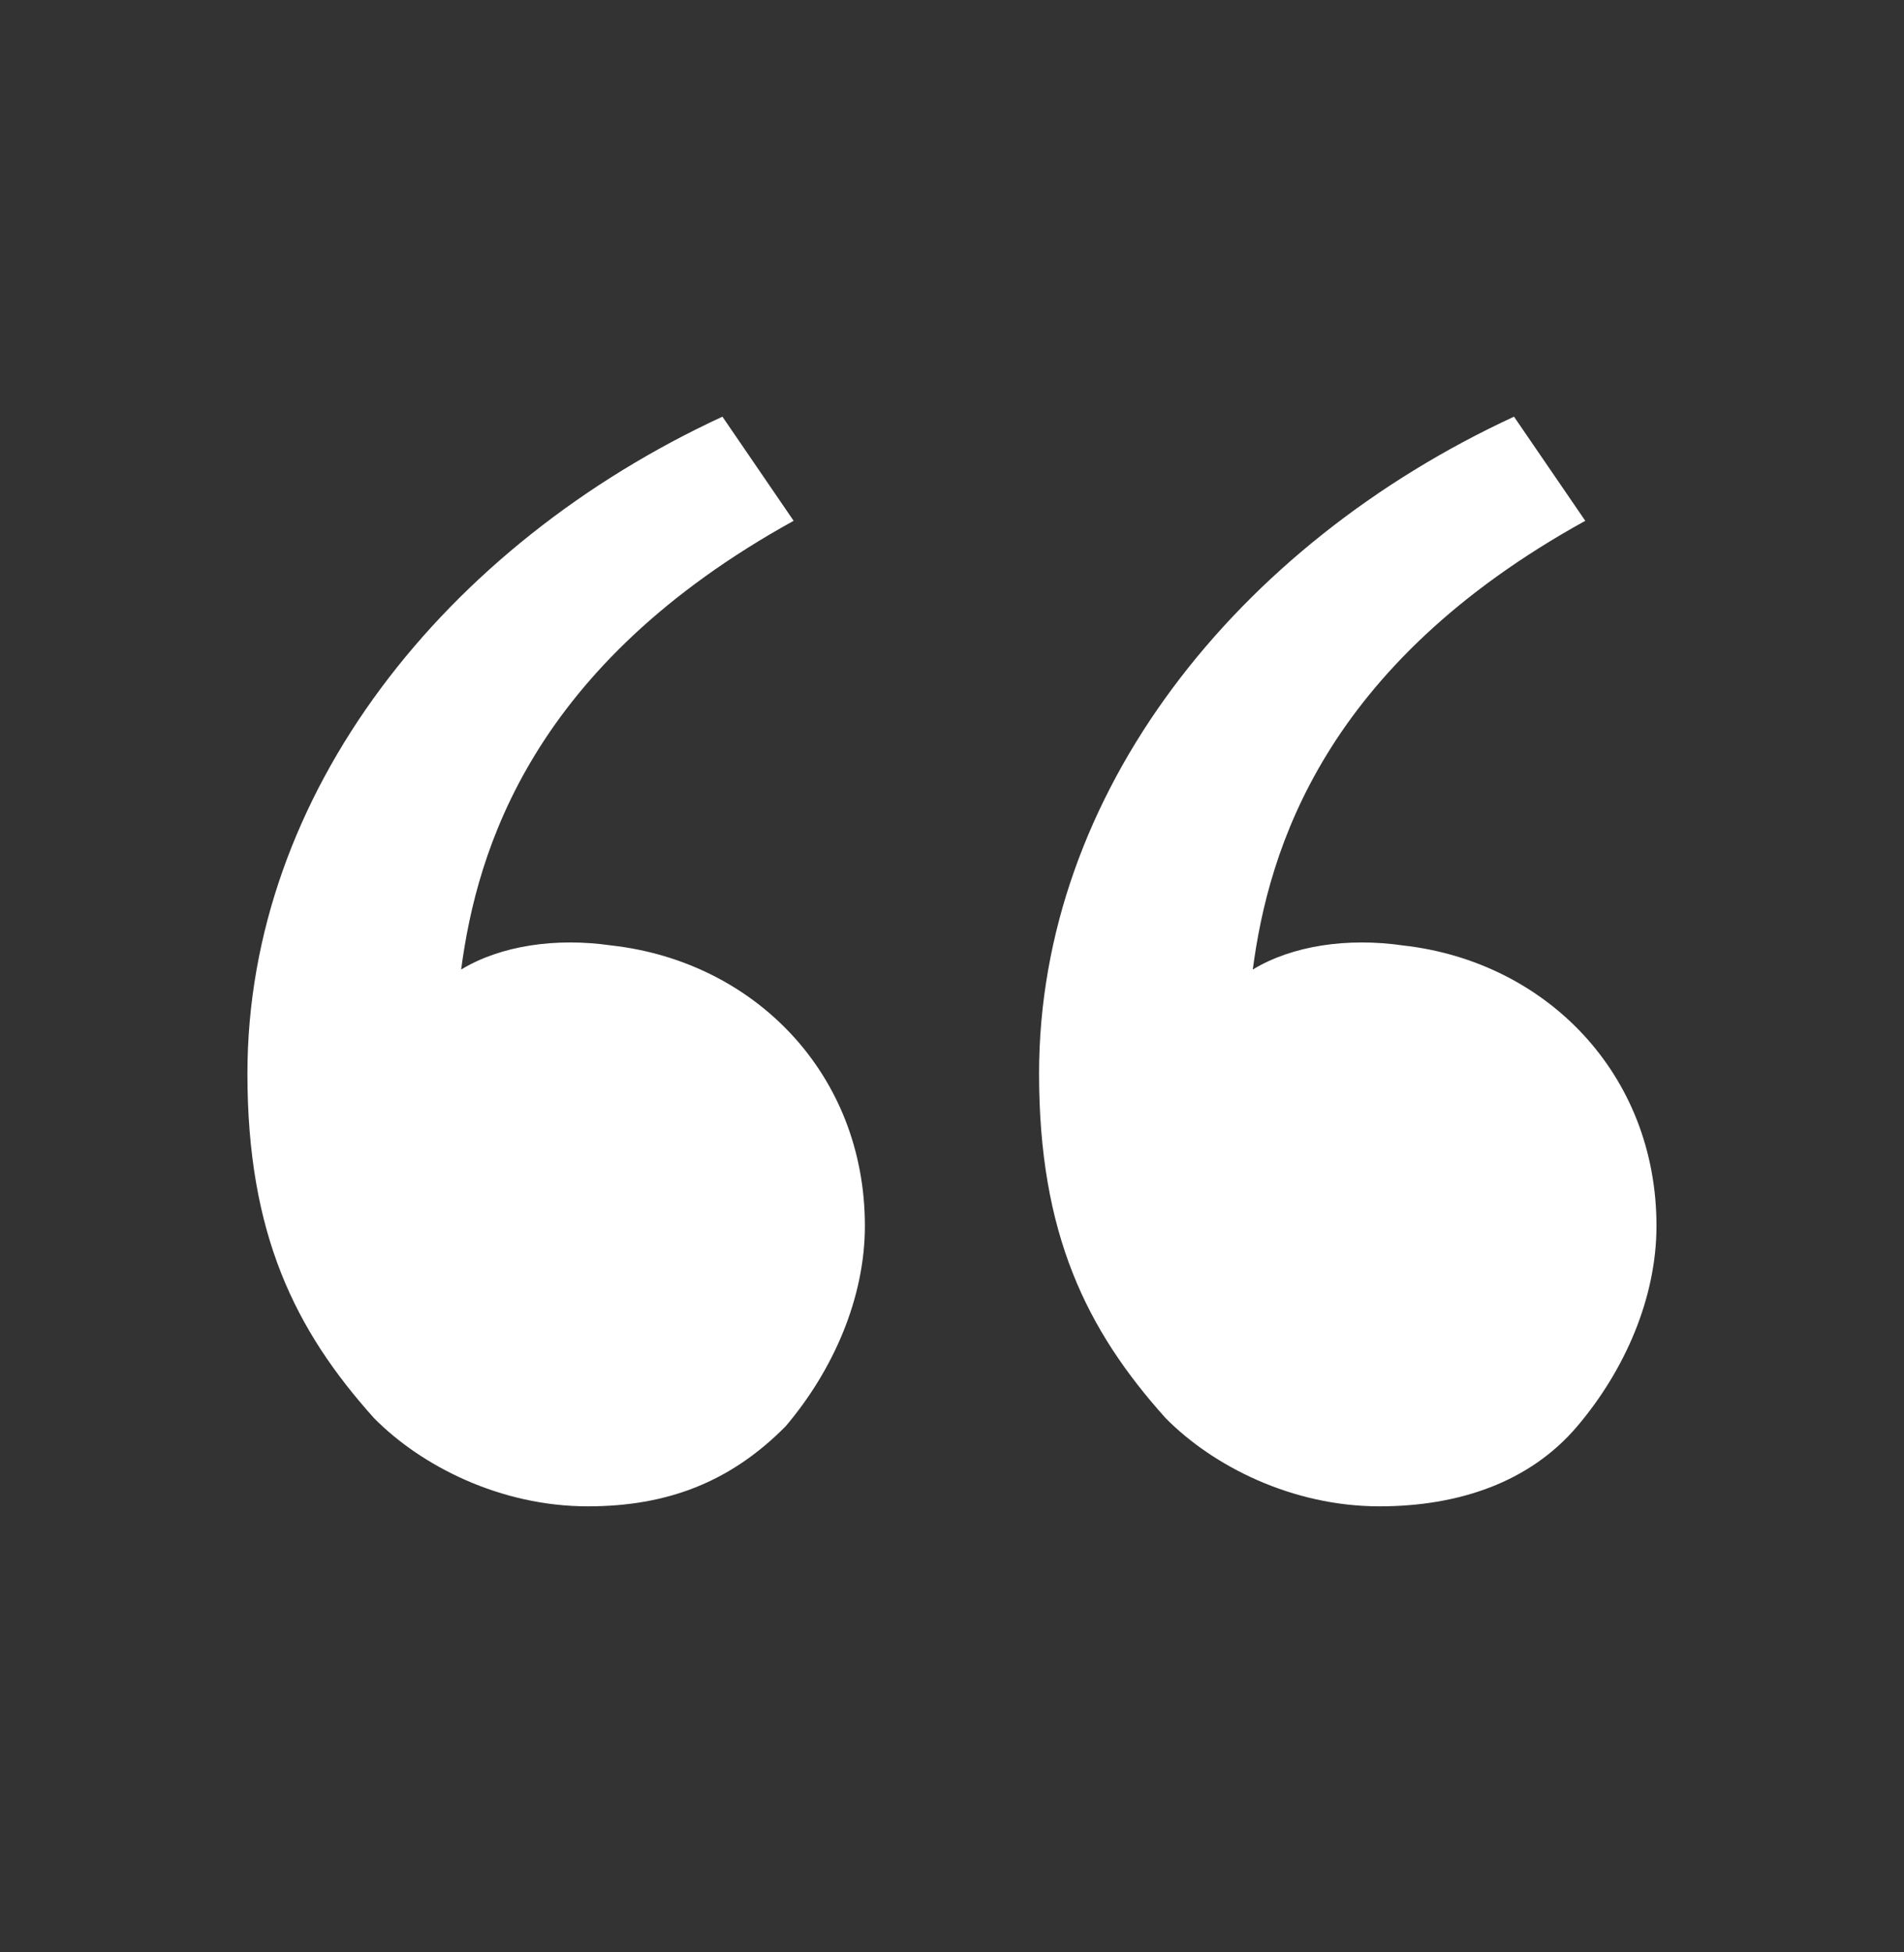 <svg width="40" height="41" viewBox="0 0 40 41" fill="none" xmlns="http://www.w3.org/2000/svg">
<rect x="0" y="0" width="40" height="41" fill="#333333" stroke="none"/>
<path d="M7.859 29.782C6.196 27.931 5.198 25.912 5.198 22.547C5.198 16.658 9.356 11.442 15.177 8.75L16.673 10.937C11.185 13.966 10.021 17.836 9.688 20.36C10.52 19.855 11.684 19.686 12.848 19.855C15.842 20.191 18.17 22.547 18.17 25.744C18.17 27.258 17.505 28.773 16.507 29.95C15.343 31.128 14.012 31.633 12.349 31.633C10.52 31.633 8.857 30.792 7.859 29.782ZM24.489 29.782C22.826 27.931 21.829 25.912 21.829 22.547C21.829 16.658 25.986 11.442 31.807 8.75L33.304 10.937C27.816 13.966 26.651 17.836 26.319 20.36C27.15 19.855 28.315 19.686 29.479 19.855C32.472 20.191 34.8 22.547 34.8 25.744C34.8 27.258 34.135 28.773 33.137 29.95C32.139 31.128 30.643 31.633 28.98 31.633C27.15 31.633 25.487 30.792 24.489 29.782Z" fill="white"/>
</svg>
